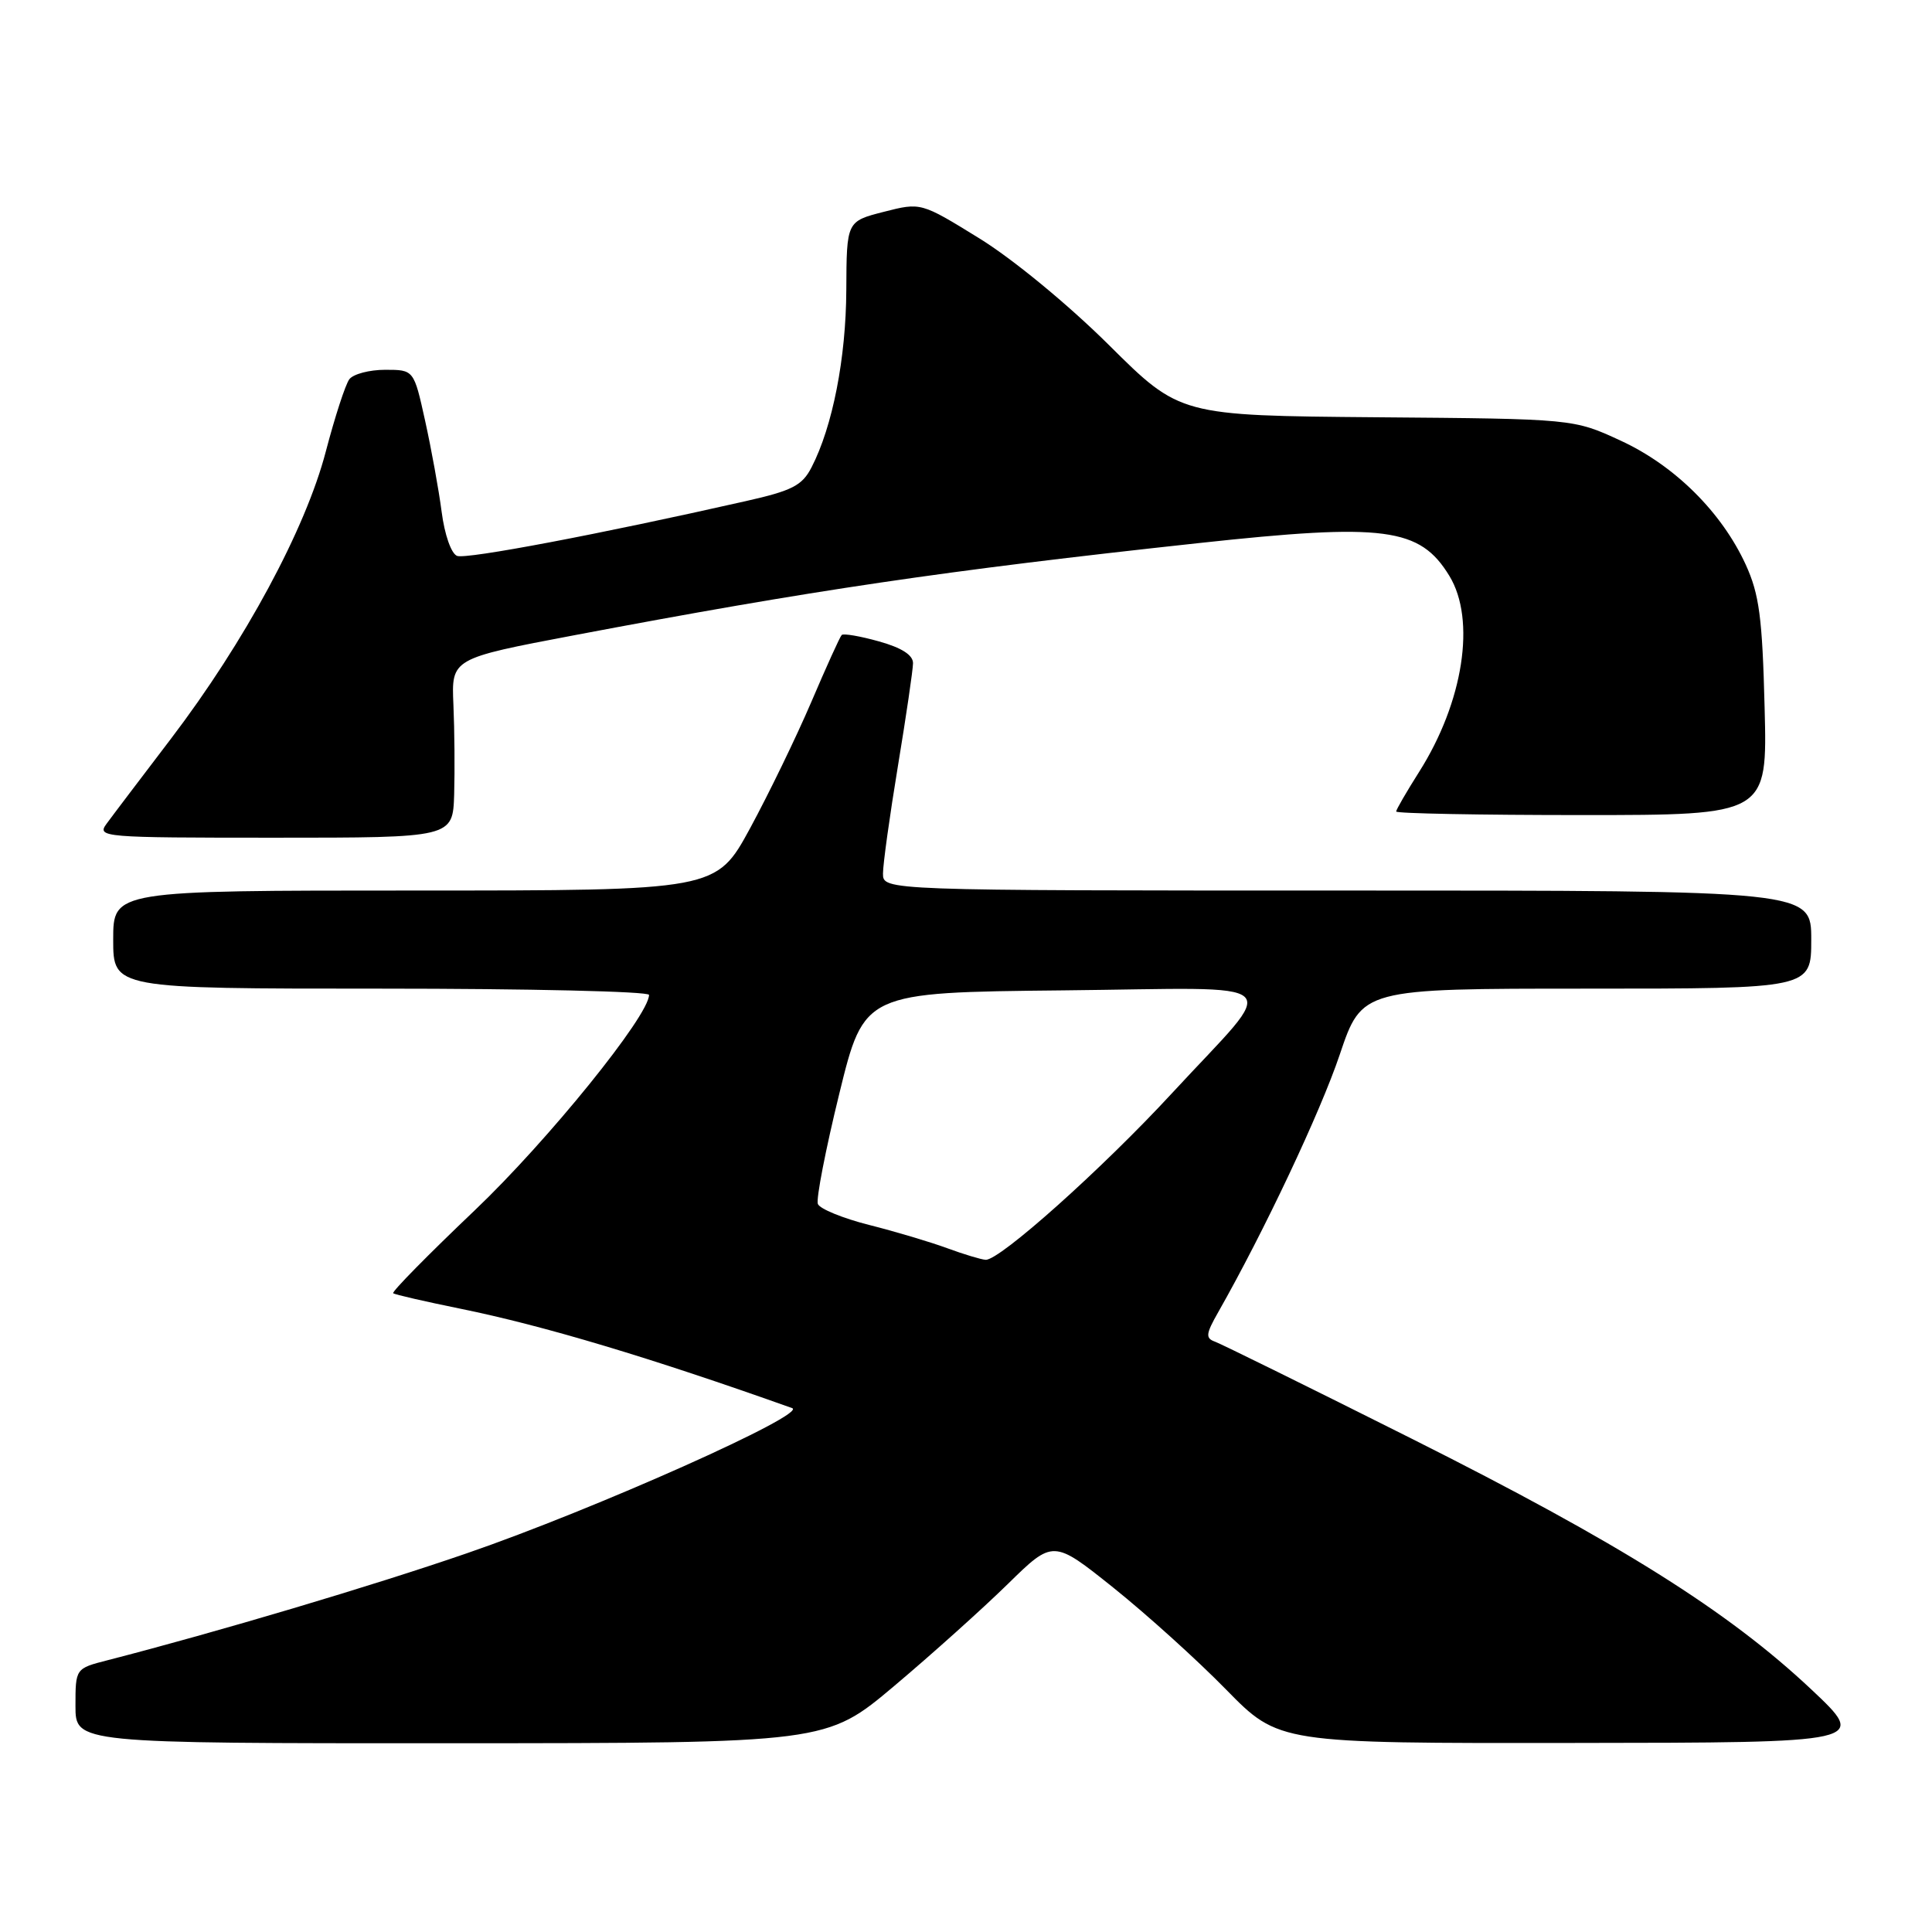 <?xml version="1.0" encoding="UTF-8" standalone="no"?>
<!DOCTYPE svg PUBLIC "-//W3C//DTD SVG 1.1//EN" "http://www.w3.org/Graphics/SVG/1.1/DTD/svg11.dtd" >
<svg xmlns="http://www.w3.org/2000/svg" xmlns:xlink="http://www.w3.org/1999/xlink" version="1.1" viewBox="0 0 256 256">
 <g >
 <path fill="currentColor"
d=" M 118.50 223.39 C 123.45 219.22 130.21 213.15 133.53 209.90 C 139.55 204.00 139.55 204.00 147.53 210.38 C 151.91 213.89 158.64 219.96 162.47 223.88 C 169.45 231.00 169.45 231.00 208.47 230.95 C 247.50 230.91 247.50 230.91 240.00 223.85 C 228.94 213.45 214.59 204.45 187.07 190.64 C 173.56 183.86 161.82 178.08 161.00 177.78 C 159.71 177.32 159.77 176.77 161.42 173.87 C 167.50 163.17 174.96 147.36 177.52 139.75 C 180.47 131.00 180.47 131.00 210.24 131.00 C 240.00 131.00 240.00 131.00 240.00 124.50 C 240.00 118.00 240.00 118.00 178.50 118.00 C 117.00 118.00 117.00 118.00 117.00 115.75 C 117.00 114.51 117.89 108.10 118.98 101.50 C 120.07 94.90 120.97 88.77 120.98 87.88 C 120.99 86.80 119.48 85.83 116.47 84.99 C 113.98 84.29 111.76 83.91 111.53 84.14 C 111.30 84.36 109.49 88.36 107.50 93.02 C 105.50 97.69 101.85 105.21 99.39 109.75 C 94.90 118.00 94.90 118.00 54.95 118.00 C 15.00 118.00 15.00 118.00 15.00 124.50 C 15.00 131.00 15.00 131.00 50.50 131.00 C 70.03 131.00 86.00 131.37 86.00 131.83 C 86.00 134.58 72.57 151.18 62.90 160.38 C 56.74 166.24 51.88 171.18 52.10 171.36 C 52.32 171.54 56.33 172.46 61.00 173.41 C 72.06 175.66 86.23 179.91 104.96 186.58 C 107.11 187.34 78.79 199.99 61.88 205.81 C 49.27 210.16 28.82 216.24 14.25 219.99 C 10.00 221.08 10.00 221.08 10.00 226.04 C 10.00 231.00 10.00 231.00 59.75 230.99 C 109.50 230.97 109.50 230.97 118.50 223.39 Z  M 60.18 105.25 C 60.27 102.09 60.23 96.75 60.08 93.38 C 59.81 87.26 59.81 87.26 76.16 84.16 C 107.58 78.21 125.16 75.61 158.86 71.96 C 183.48 69.29 188.14 69.90 192.05 76.31 C 195.60 82.13 193.91 93.02 188.04 102.28 C 186.37 104.92 185.00 107.28 185.00 107.53 C 185.00 107.79 196.07 108.00 209.59 108.00 C 234.19 108.00 234.19 108.00 233.82 93.75 C 233.52 81.82 233.11 78.74 231.32 74.82 C 228.13 67.87 221.91 61.69 214.75 58.39 C 208.50 55.50 208.50 55.50 182.43 55.29 C 156.35 55.07 156.35 55.07 146.93 45.71 C 141.54 40.36 134.19 34.31 129.76 31.58 C 122.03 26.81 122.03 26.81 117.10 28.07 C 112.18 29.33 112.18 29.33 112.14 38.42 C 112.10 47.46 110.32 56.54 107.53 61.93 C 106.29 64.34 104.97 65.02 98.78 66.41 C 79.48 70.78 61.79 74.13 60.57 73.66 C 59.79 73.37 58.91 70.84 58.52 67.82 C 58.14 64.89 57.15 59.46 56.33 55.75 C 54.84 49.00 54.84 49.00 51.04 49.00 C 48.95 49.00 46.82 49.56 46.29 50.25 C 45.77 50.94 44.37 55.25 43.17 59.83 C 40.49 70.10 32.44 85.03 22.65 97.89 C 18.72 103.05 14.88 108.11 14.13 109.14 C 12.80 110.94 13.51 111.00 36.38 111.00 C 60.00 111.00 60.00 111.00 60.18 105.25 Z  M 125.50 165.39 C 123.30 164.58 118.65 163.19 115.16 162.31 C 111.68 161.43 108.62 160.18 108.37 159.53 C 108.12 158.88 109.40 152.30 111.21 144.92 C 114.50 131.50 114.50 131.50 140.82 131.23 C 171.41 130.92 169.67 129.29 155.31 144.84 C 146.06 154.86 132.43 167.05 130.60 166.93 C 129.99 166.89 127.70 166.20 125.50 165.39 Z "/>
</g>
</svg>